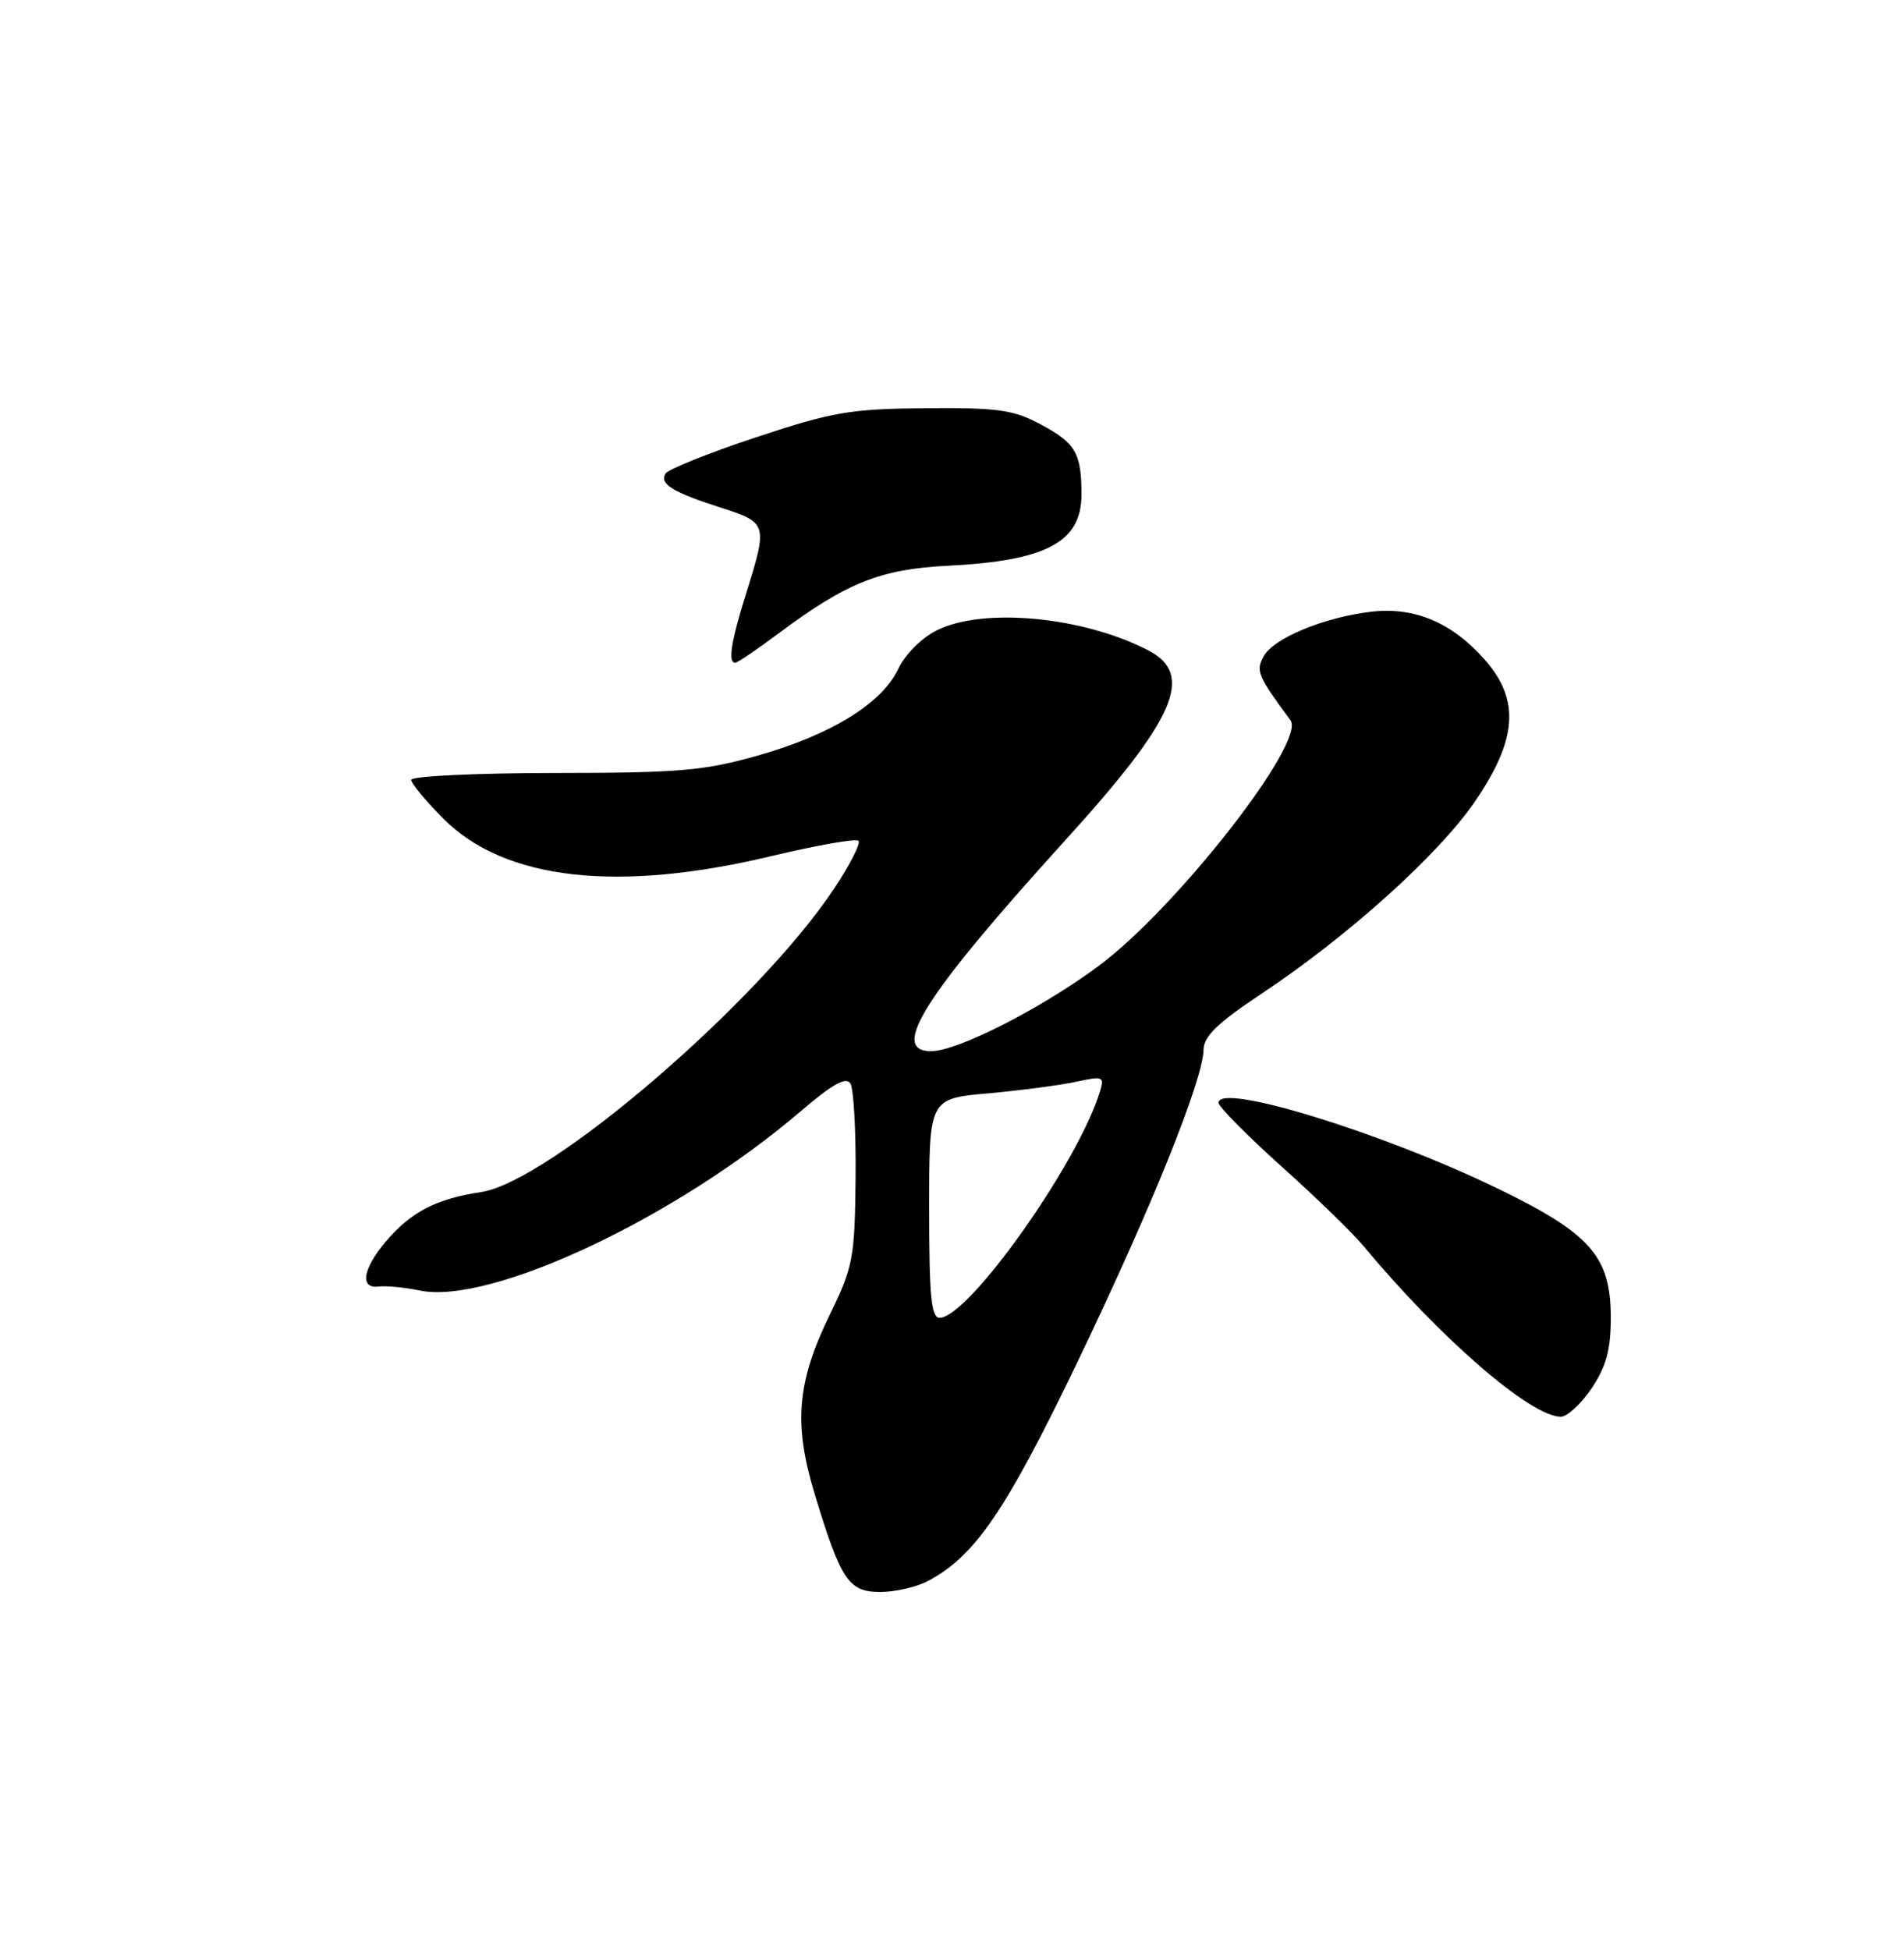 <?xml version="1.0" encoding="UTF-8" standalone="no"?>
<!DOCTYPE svg PUBLIC "-//W3C//DTD SVG 1.1//EN" "http://www.w3.org/Graphics/SVG/1.1/DTD/svg11.dtd" >
<svg xmlns="http://www.w3.org/2000/svg" xmlns:xlink="http://www.w3.org/1999/xlink" version="1.1" viewBox="0 0 250 256">
 <g >
 <path fill="currentColor"
d=" M 121.80 207.58 C 127.99 204.33 132.04 198.41 141.42 178.92 C 151.10 158.79 157.98 141.76 158.03 137.79 C 158.05 136.06 159.90 134.27 165.58 130.50 C 177.03 122.89 188.89 112.21 193.69 105.19 C 199.23 97.07 199.59 91.89 194.99 86.65 C 190.68 81.74 185.73 79.64 180.04 80.31 C 173.80 81.05 167.18 83.80 165.90 86.19 C 164.87 88.10 165.14 88.72 169.44 94.56 C 171.54 97.39 154.46 119.25 144.23 126.83 C 136.66 132.44 125.73 138.00 122.25 138.00 C 116.73 138.00 121.41 130.65 139.91 110.27 C 154.38 94.34 156.90 88.55 150.75 85.37 C 142.19 80.94 129.10 79.71 123.00 82.75 C 121.00 83.75 118.84 85.91 117.96 87.79 C 115.83 92.32 109.17 96.44 99.58 99.17 C 92.46 101.19 89.26 101.47 72.75 101.48 C 62.44 101.49 54.00 101.90 54.00 102.38 C 54.00 102.87 55.92 105.18 58.26 107.52 C 66.28 115.54 81.08 117.22 101.24 112.40 C 107.23 110.97 112.39 110.06 112.72 110.38 C 113.04 110.71 111.61 113.52 109.54 116.63 C 99.65 131.54 72.18 155.15 63.16 156.50 C 57.26 157.38 53.91 159.13 50.62 163.04 C 47.60 166.63 47.21 169.23 49.75 168.90 C 50.71 168.78 53.12 169.01 55.11 169.42 C 64.41 171.35 88.83 159.85 105.18 145.85 C 109.29 142.33 111.09 141.33 111.66 142.24 C 112.09 142.93 112.40 148.54 112.34 154.69 C 112.23 165.18 112.02 166.30 108.95 172.60 C 104.63 181.48 104.17 186.92 106.98 196.18 C 110.42 207.49 111.43 209.00 115.58 209.00 C 117.51 209.00 120.31 208.36 121.80 207.58 Z  M 209.00 182.24 C 210.90 179.38 211.50 177.20 211.50 173.00 C 211.50 164.93 208.86 161.94 196.50 155.96 C 181.31 148.62 160.00 142.09 160.00 144.77 C 160.00 145.29 163.71 149.04 168.24 153.11 C 172.77 157.17 177.59 161.85 178.96 163.50 C 189.09 175.69 201.02 186.02 204.95 185.99 C 205.80 185.98 207.62 184.29 209.00 182.24 Z  M 102.29 83.11 C 111.16 76.49 115.63 74.71 124.50 74.27 C 137.41 73.62 142.00 71.16 142.00 64.93 C 142.00 59.48 141.24 58.17 136.63 55.71 C 133.05 53.79 131.04 53.51 121.50 53.59 C 111.62 53.68 109.35 54.07 99.27 57.41 C 93.09 59.45 87.75 61.60 87.39 62.17 C 86.55 63.54 88.31 64.62 94.75 66.68 C 100.75 68.61 100.81 68.82 97.99 77.84 C 95.98 84.23 95.55 87.00 96.54 87.00 C 96.84 87.00 99.43 85.25 102.29 83.11 Z  M 122.00 158.62 C 122.00 144.23 122.00 144.23 129.75 143.54 C 134.01 143.15 139.20 142.47 141.29 142.02 C 144.86 141.24 145.03 141.32 144.41 143.35 C 141.49 152.80 127.16 173.00 123.37 173.00 C 122.27 173.00 122.00 170.14 122.00 158.62 Z "/>
</g>
</svg>